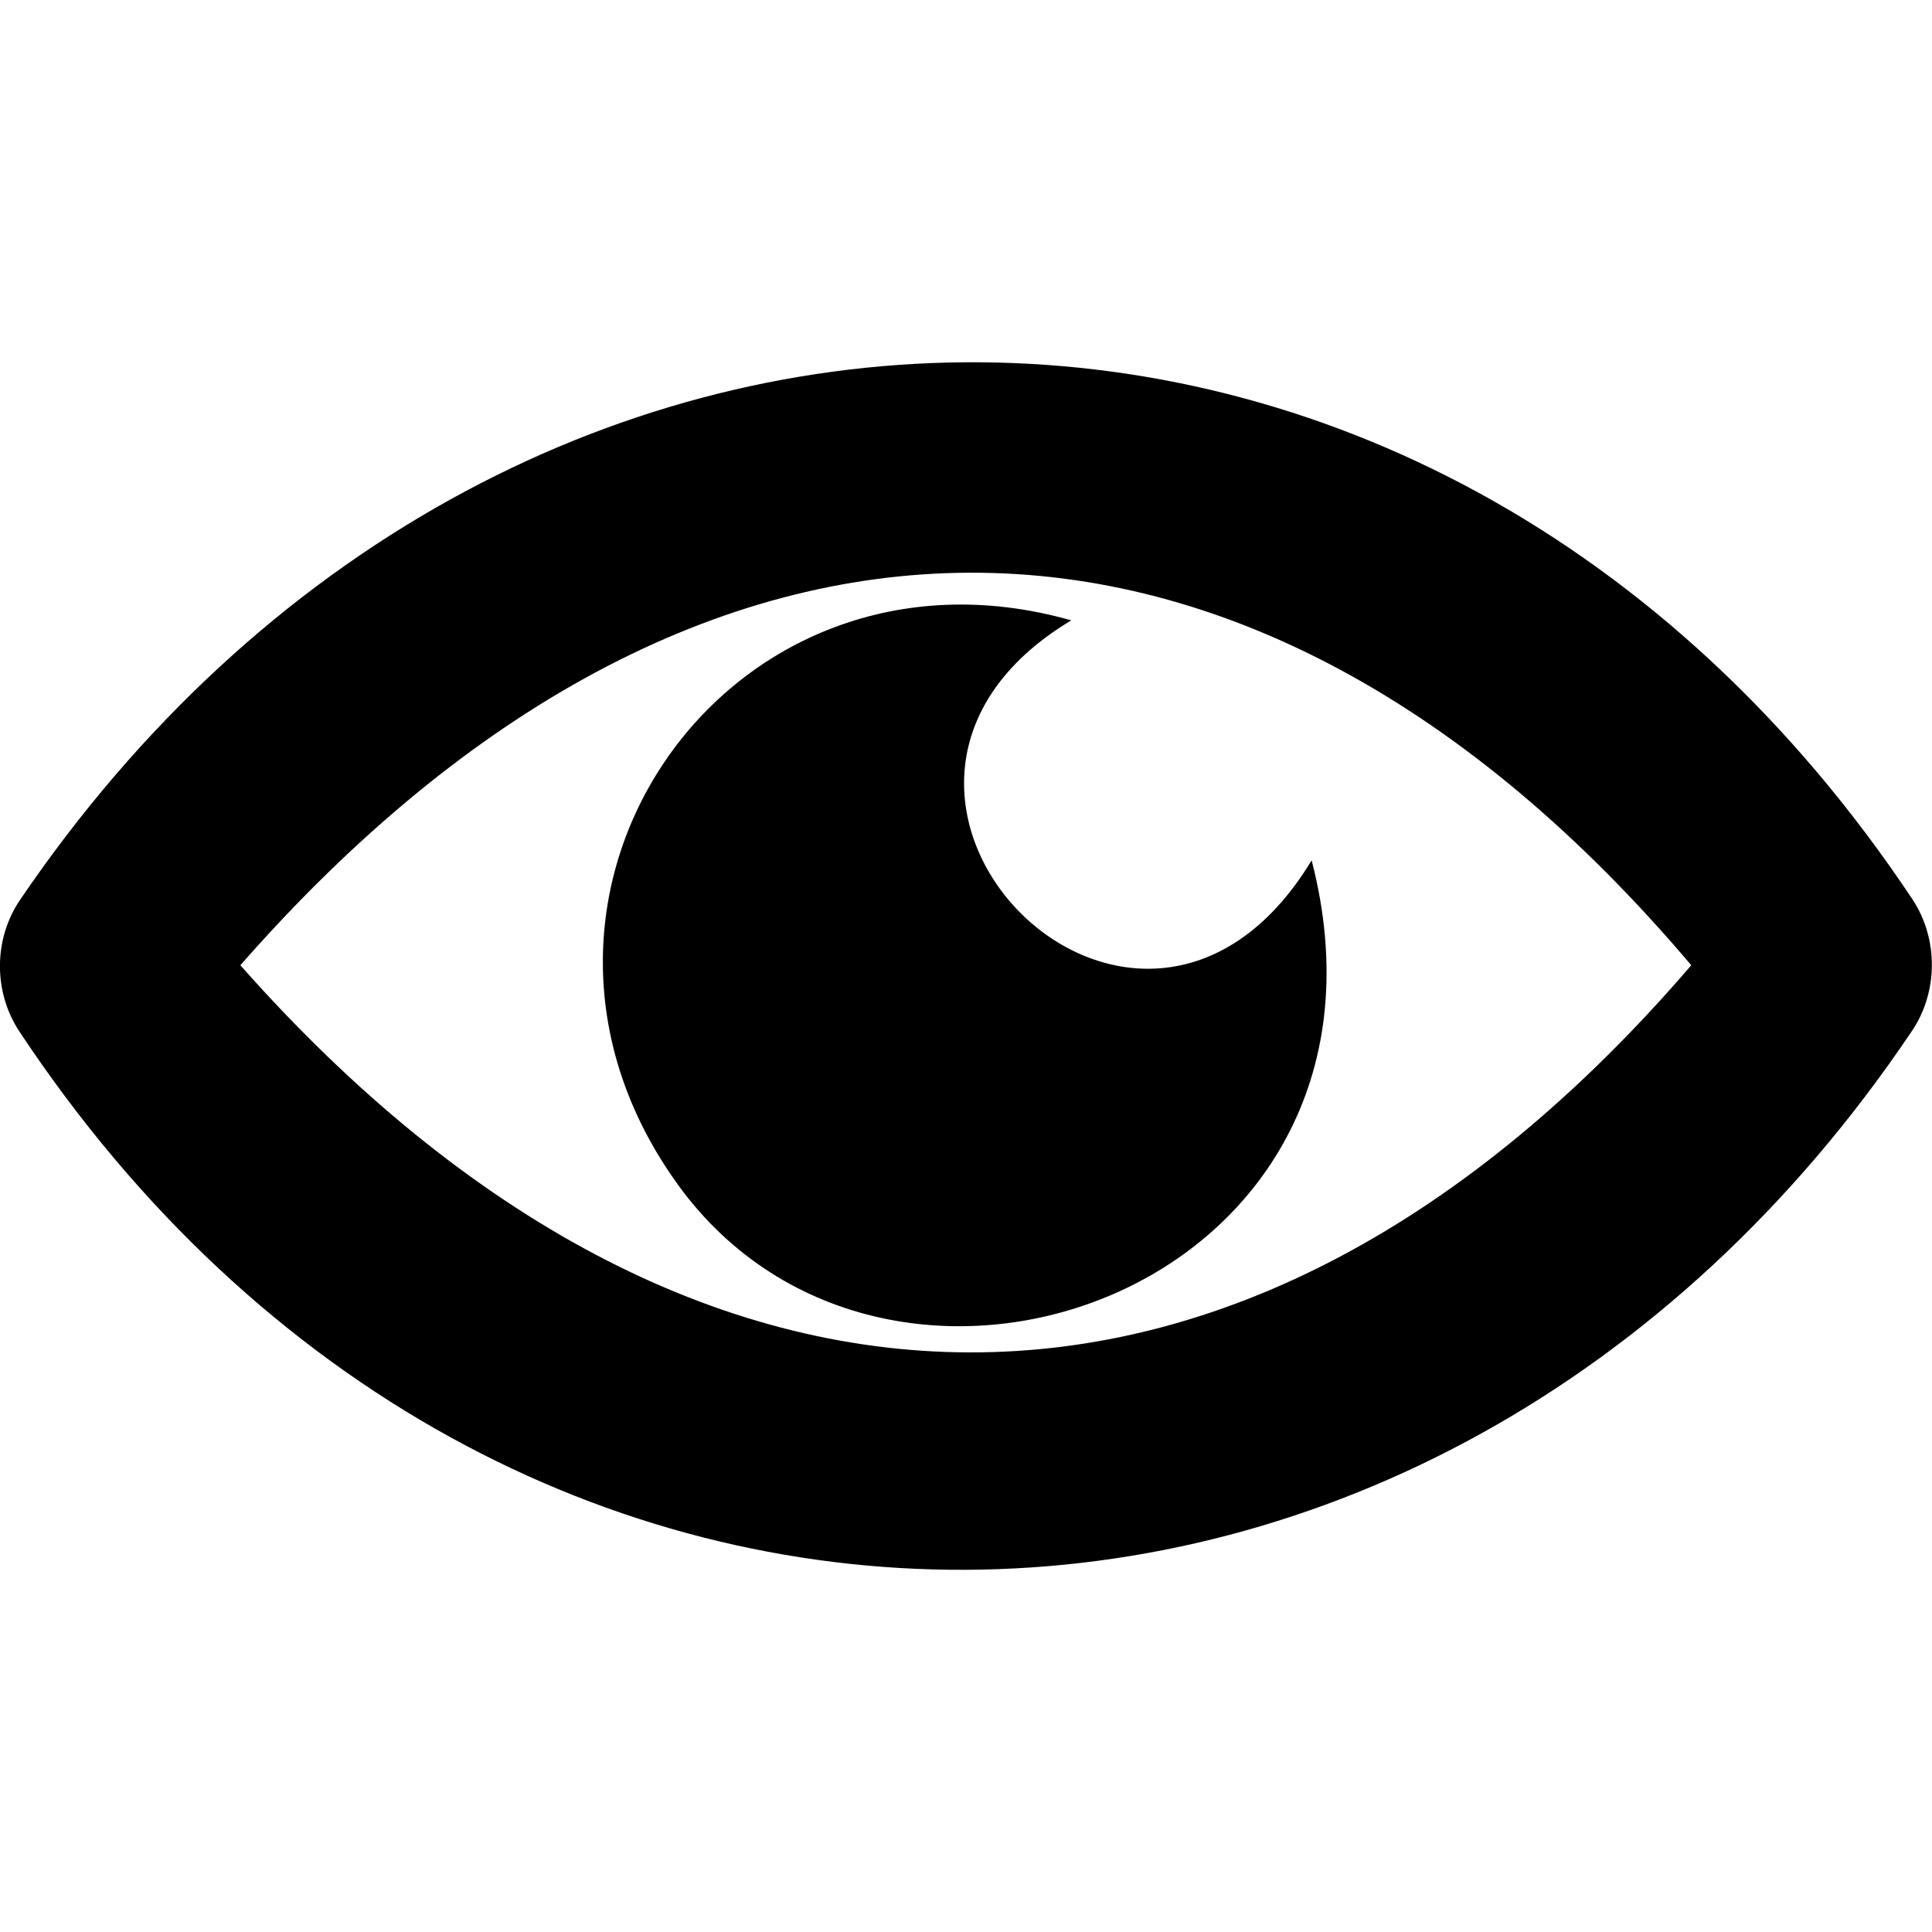 <!--
* SPDX-FileCopyrightText: © 2020 Liferay, Inc. <https://liferay.com>
* SPDX-FileCopyrightText: © 2020 Contributors to the project Clay <https://github.com/liferay/clay/graphs/contributors>
*
* SPDX-License-Identifier: BSD-3-Clause
-->
<svg xmlns="http://www.w3.org/2000/svg" viewBox="0 0 512 512">
	<path class="lexicon-icon-outline" d="M5.1,273.3c127.1,192,374.7,188.6,501.6-0.1c7-10.4,7-24.5,0.1-34.9C378.6,45.8,132.4,51.3,5.3,238.5C-1.7,248.8-1.8,262.8,5.1,273.3z M63.7,255.8c120.8-137.8,266.3-139.6,384.5,0C330,393.5,183.9,391.7,63.7,255.8z M283.9,164.4c-91.6-26-160.9,74.5-102.8,151.5c57.4,75.2,195.5,24.2,166.5-87.9C301.4,304.3,208.7,209.5,283.9,164.4z"/>
</svg>